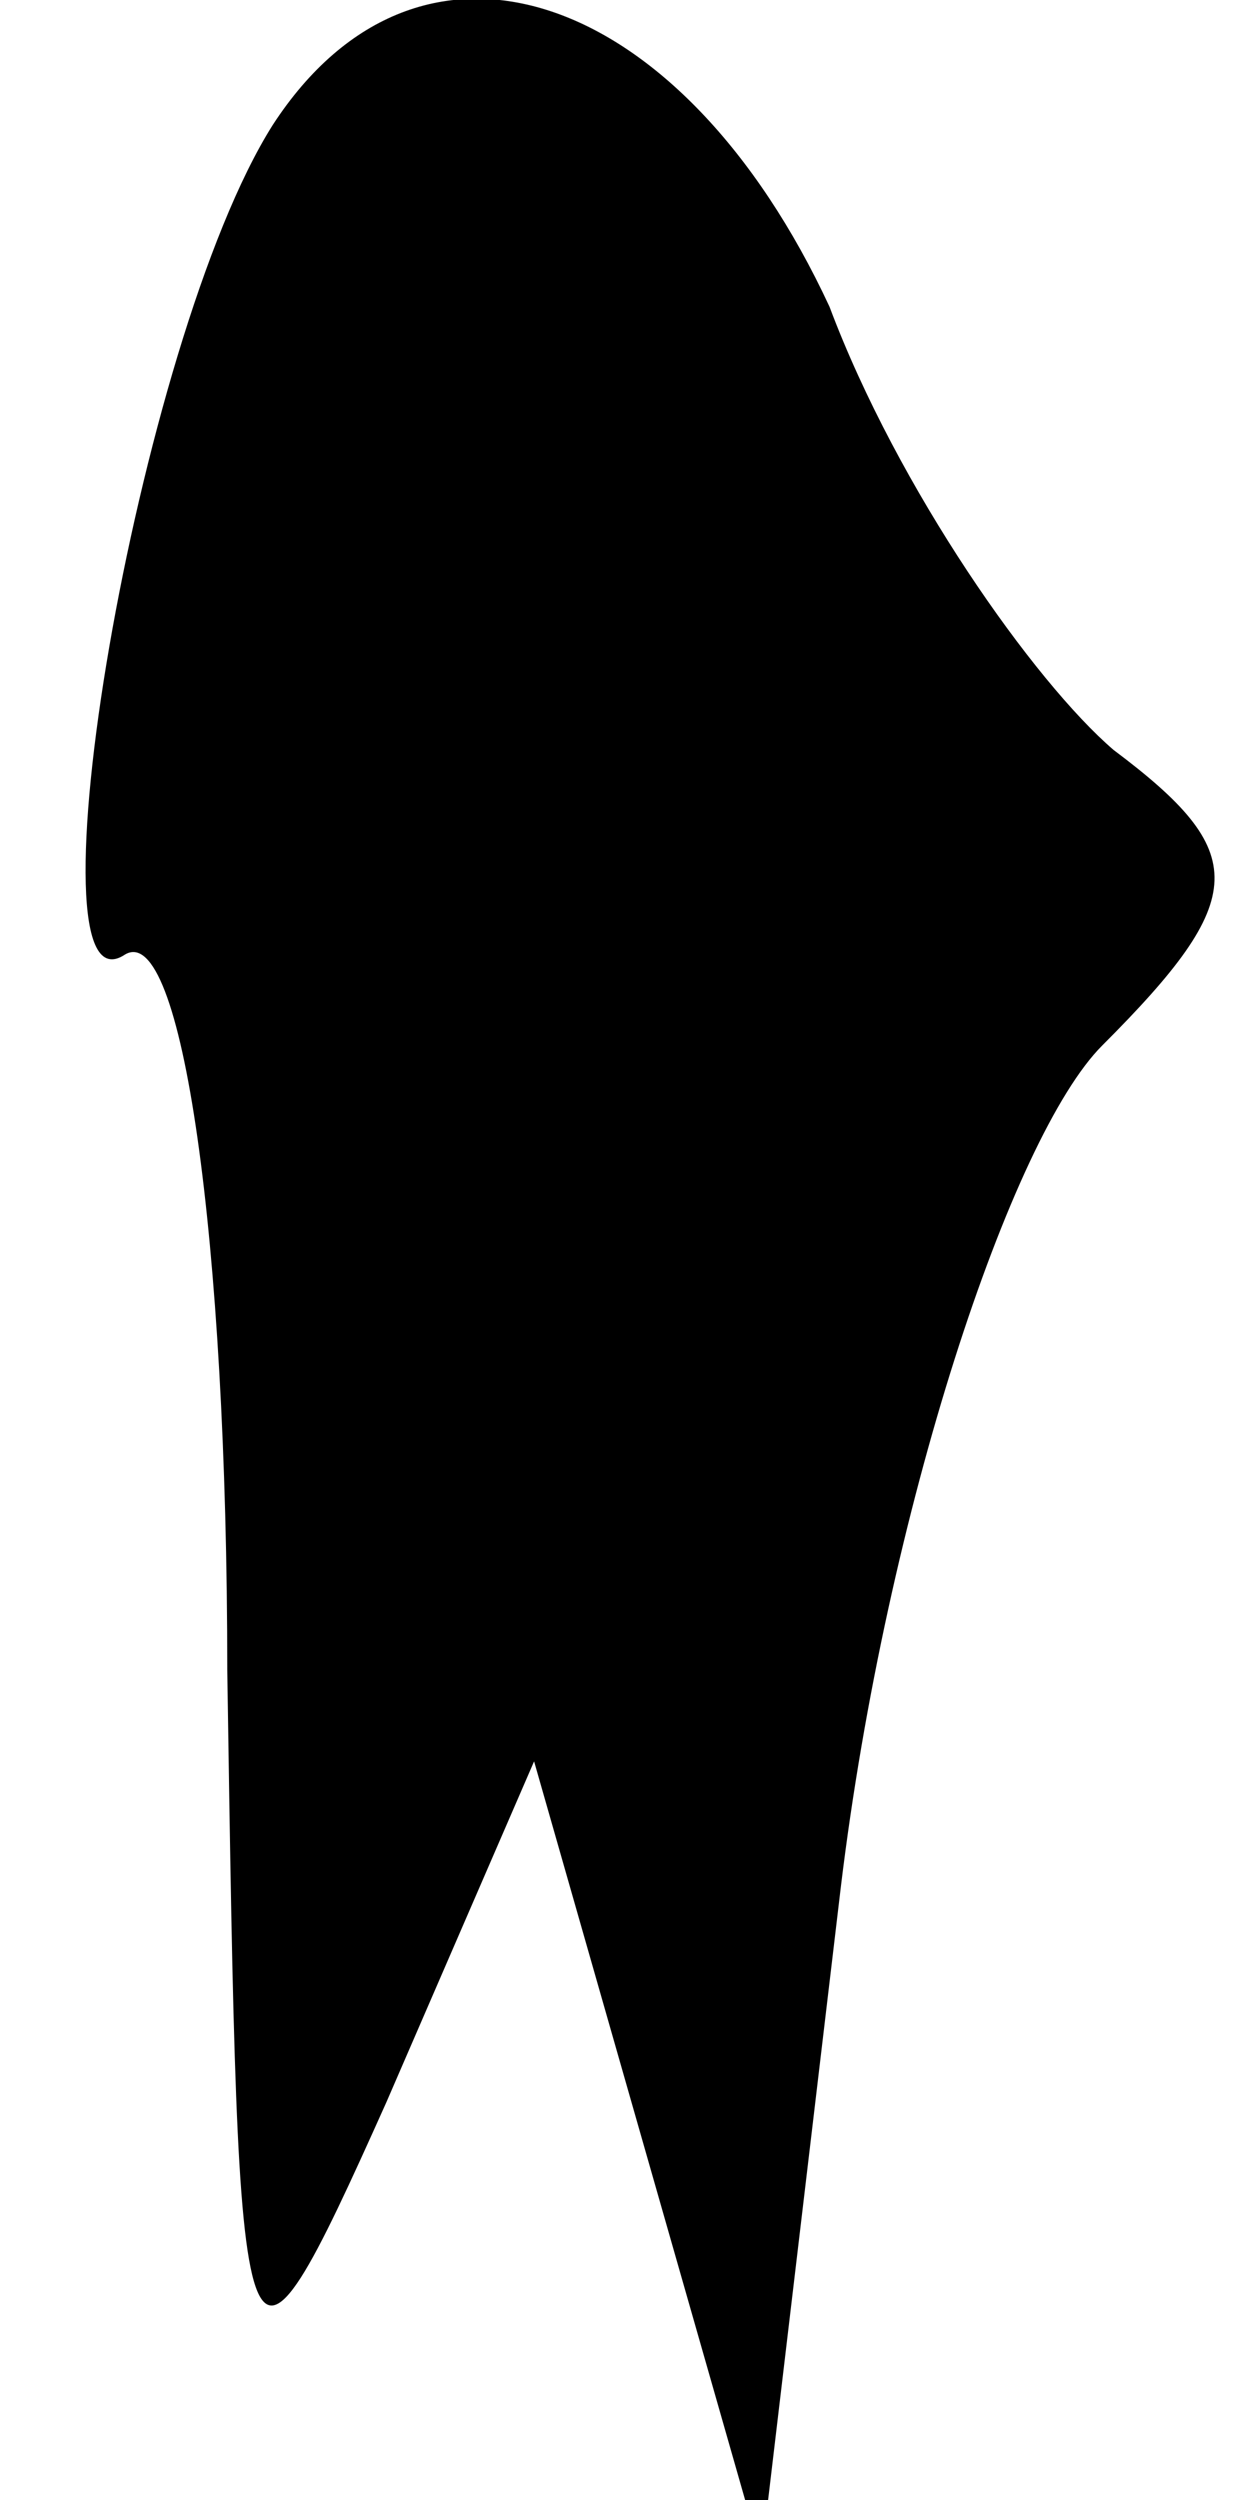 <?xml version="1.0" standalone="no"?>
<!DOCTYPE svg PUBLIC "-//W3C//DTD SVG 20010904//EN"
 "http://www.w3.org/TR/2001/REC-SVG-20010904/DTD/svg10.dtd">
<svg version="1.0" xmlns="http://www.w3.org/2000/svg"
 width="11pt" height="22pt" viewBox="0 0 11 22"
 preserveAspectRatio="xMidYMid meet">
<g transform="translate(0,22) scale(0.1,-0.1)"
fill="#000000" stroke="none">
<path fill="#000000" stroke="none" d="M24 209 c-12 -19 -22 -79 -13 -73 5 3
9 -25 9 -63 1 -65 1 -67 14 -38 l13 30 10 -35 10 -35 7 59 c4 33 15 66 23 74
13 13 13 17 1 26 -7 6 -19 23 -25 39 -13 28 -36 36 -49 16z"/>
</g>
</svg>
